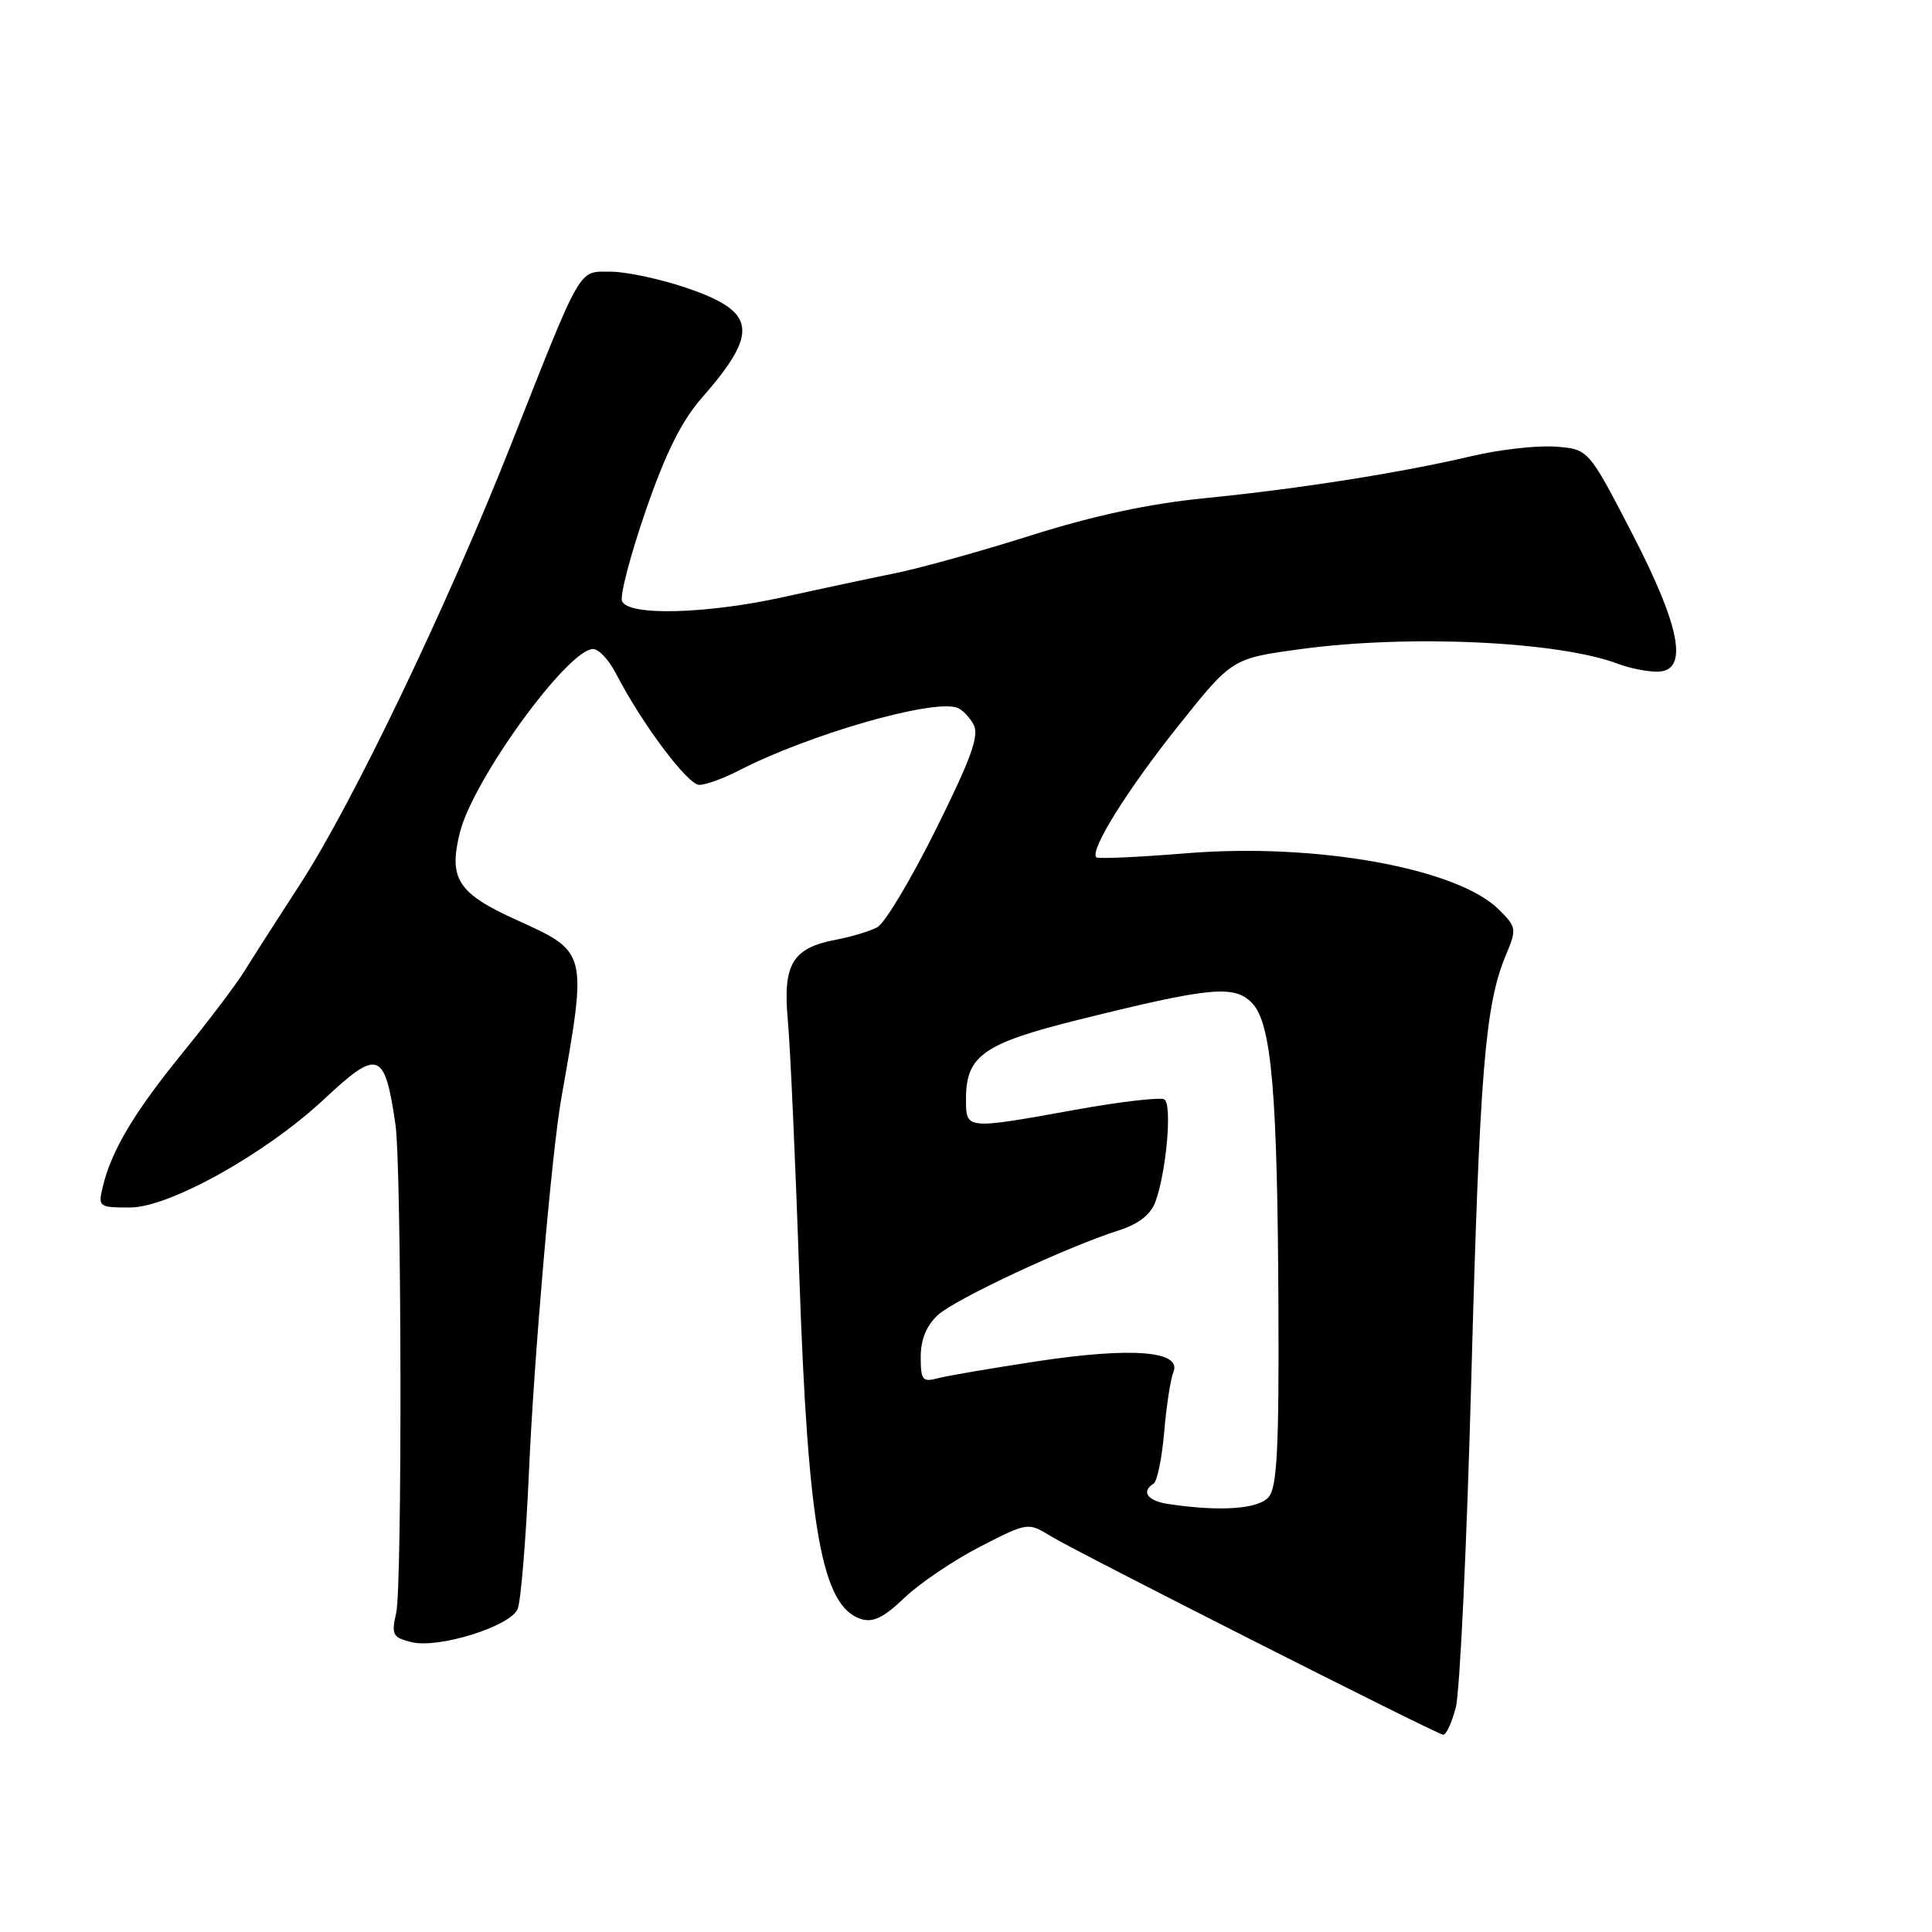 <?xml version="1.0" encoding="UTF-8" standalone="no"?>
<!DOCTYPE svg PUBLIC "-//W3C//DTD SVG 1.1//EN" "http://www.w3.org/Graphics/SVG/1.1/DTD/svg11.dtd" >
<svg xmlns="http://www.w3.org/2000/svg" xmlns:xlink="http://www.w3.org/1999/xlink" version="1.1" viewBox="0 0 256 256">
 <g >
 <path fill="currentColor"
d=" M 192.90 226.25 C 193.44 224.19 194.37 204.50 194.96 182.50 C 196.06 141.97 196.78 133.16 199.52 126.60 C 200.99 123.09 200.95 122.86 198.63 120.54 C 193.14 115.05 174.40 111.66 157.23 113.06 C 150.87 113.58 145.49 113.82 145.27 113.60 C 144.36 112.69 149.36 104.67 156.10 96.22 C 163.25 87.25 163.25 87.25 172.27 86.02 C 186.69 84.05 206.53 84.97 214.45 87.98 C 215.92 88.54 218.23 89.00 219.57 89.00 C 223.81 89.00 222.74 83.16 216.17 70.50 C 210.47 59.50 210.47 59.50 206.06 59.18 C 203.64 59.01 198.70 59.57 195.08 60.42 C 185.71 62.63 172.23 64.76 159.66 66.01 C 152.28 66.74 144.95 68.31 136.66 70.93 C 129.97 73.05 121.80 75.32 118.50 75.98 C 115.20 76.65 108.62 78.05 103.88 79.10 C 93.55 81.38 83.18 81.64 82.42 79.64 C 82.13 78.89 83.55 73.49 85.57 67.64 C 88.19 60.05 90.31 55.79 92.97 52.75 C 100.65 43.98 100.27 41.29 90.88 38.12 C 87.43 36.95 82.95 36.00 80.92 36.00 C 76.57 36.00 77.22 34.87 67.68 59.00 C 59.23 80.36 46.65 106.58 39.77 117.15 C 36.79 121.74 33.48 126.91 32.42 128.63 C 31.36 130.35 27.67 135.24 24.21 139.49 C 17.76 147.42 14.78 152.42 13.62 157.25 C 12.98 159.92 13.08 160.00 17.23 160.00 C 22.44 160.00 35.23 152.86 42.93 145.66 C 50.13 138.93 50.97 139.22 52.40 149.00 C 53.22 154.63 53.31 210.19 52.50 213.70 C 51.84 216.62 52.02 216.97 54.52 217.59 C 58.05 218.48 67.54 215.54 68.58 213.23 C 69.01 212.28 69.69 204.07 70.09 195.00 C 70.76 179.83 73.11 152.68 74.38 145.50 C 77.83 125.99 77.88 126.18 68.45 121.90 C 60.64 118.37 59.40 116.44 60.95 110.27 C 62.72 103.24 75.25 86.00 78.59 86.00 C 79.34 86.00 80.70 87.46 81.62 89.25 C 84.99 95.80 91.12 104.00 92.65 104.00 C 93.52 104.00 95.86 103.15 97.86 102.12 C 107.04 97.37 123.41 92.64 126.79 93.76 C 127.47 93.99 128.47 95.00 129.01 96.02 C 129.78 97.46 128.70 100.46 124.02 109.88 C 120.73 116.50 117.24 122.34 116.25 122.86 C 115.27 123.39 112.81 124.13 110.80 124.51 C 105.00 125.60 103.71 127.74 104.39 135.18 C 104.71 138.66 105.40 153.88 105.91 169.00 C 107.07 202.71 108.90 212.88 114.10 214.53 C 115.68 215.03 117.12 214.33 119.85 211.71 C 121.86 209.79 126.36 206.75 129.85 204.95 C 136.21 201.69 136.21 201.69 139.32 203.60 C 142.69 205.66 190.04 229.63 191.21 229.86 C 191.60 229.94 192.36 228.31 192.90 226.25 Z  M 154.75 199.28 C 152.04 198.87 151.17 197.63 152.86 196.59 C 153.33 196.29 153.96 193.23 154.26 189.78 C 154.55 186.32 155.10 182.74 155.48 181.81 C 156.62 179.01 150.03 178.48 137.53 180.36 C 131.47 181.28 125.49 182.30 124.25 182.63 C 122.24 183.17 122.00 182.87 122.00 179.79 C 122.00 177.50 122.76 175.65 124.25 174.27 C 126.53 172.15 141.35 165.22 148.31 163.01 C 150.80 162.22 152.45 160.95 153.06 159.34 C 154.53 155.47 155.35 146.34 154.29 145.68 C 153.77 145.36 148.46 145.97 142.50 147.05 C 127.86 149.69 128.00 149.70 128.00 145.61 C 128.00 139.87 130.30 138.26 143.00 135.10 C 160.27 130.81 163.49 130.49 165.85 132.85 C 168.49 135.49 169.28 144.54 169.40 173.59 C 169.48 191.80 169.21 197.03 168.13 198.34 C 166.78 199.97 161.68 200.33 154.75 199.28 Z "/>
</g>
</svg>